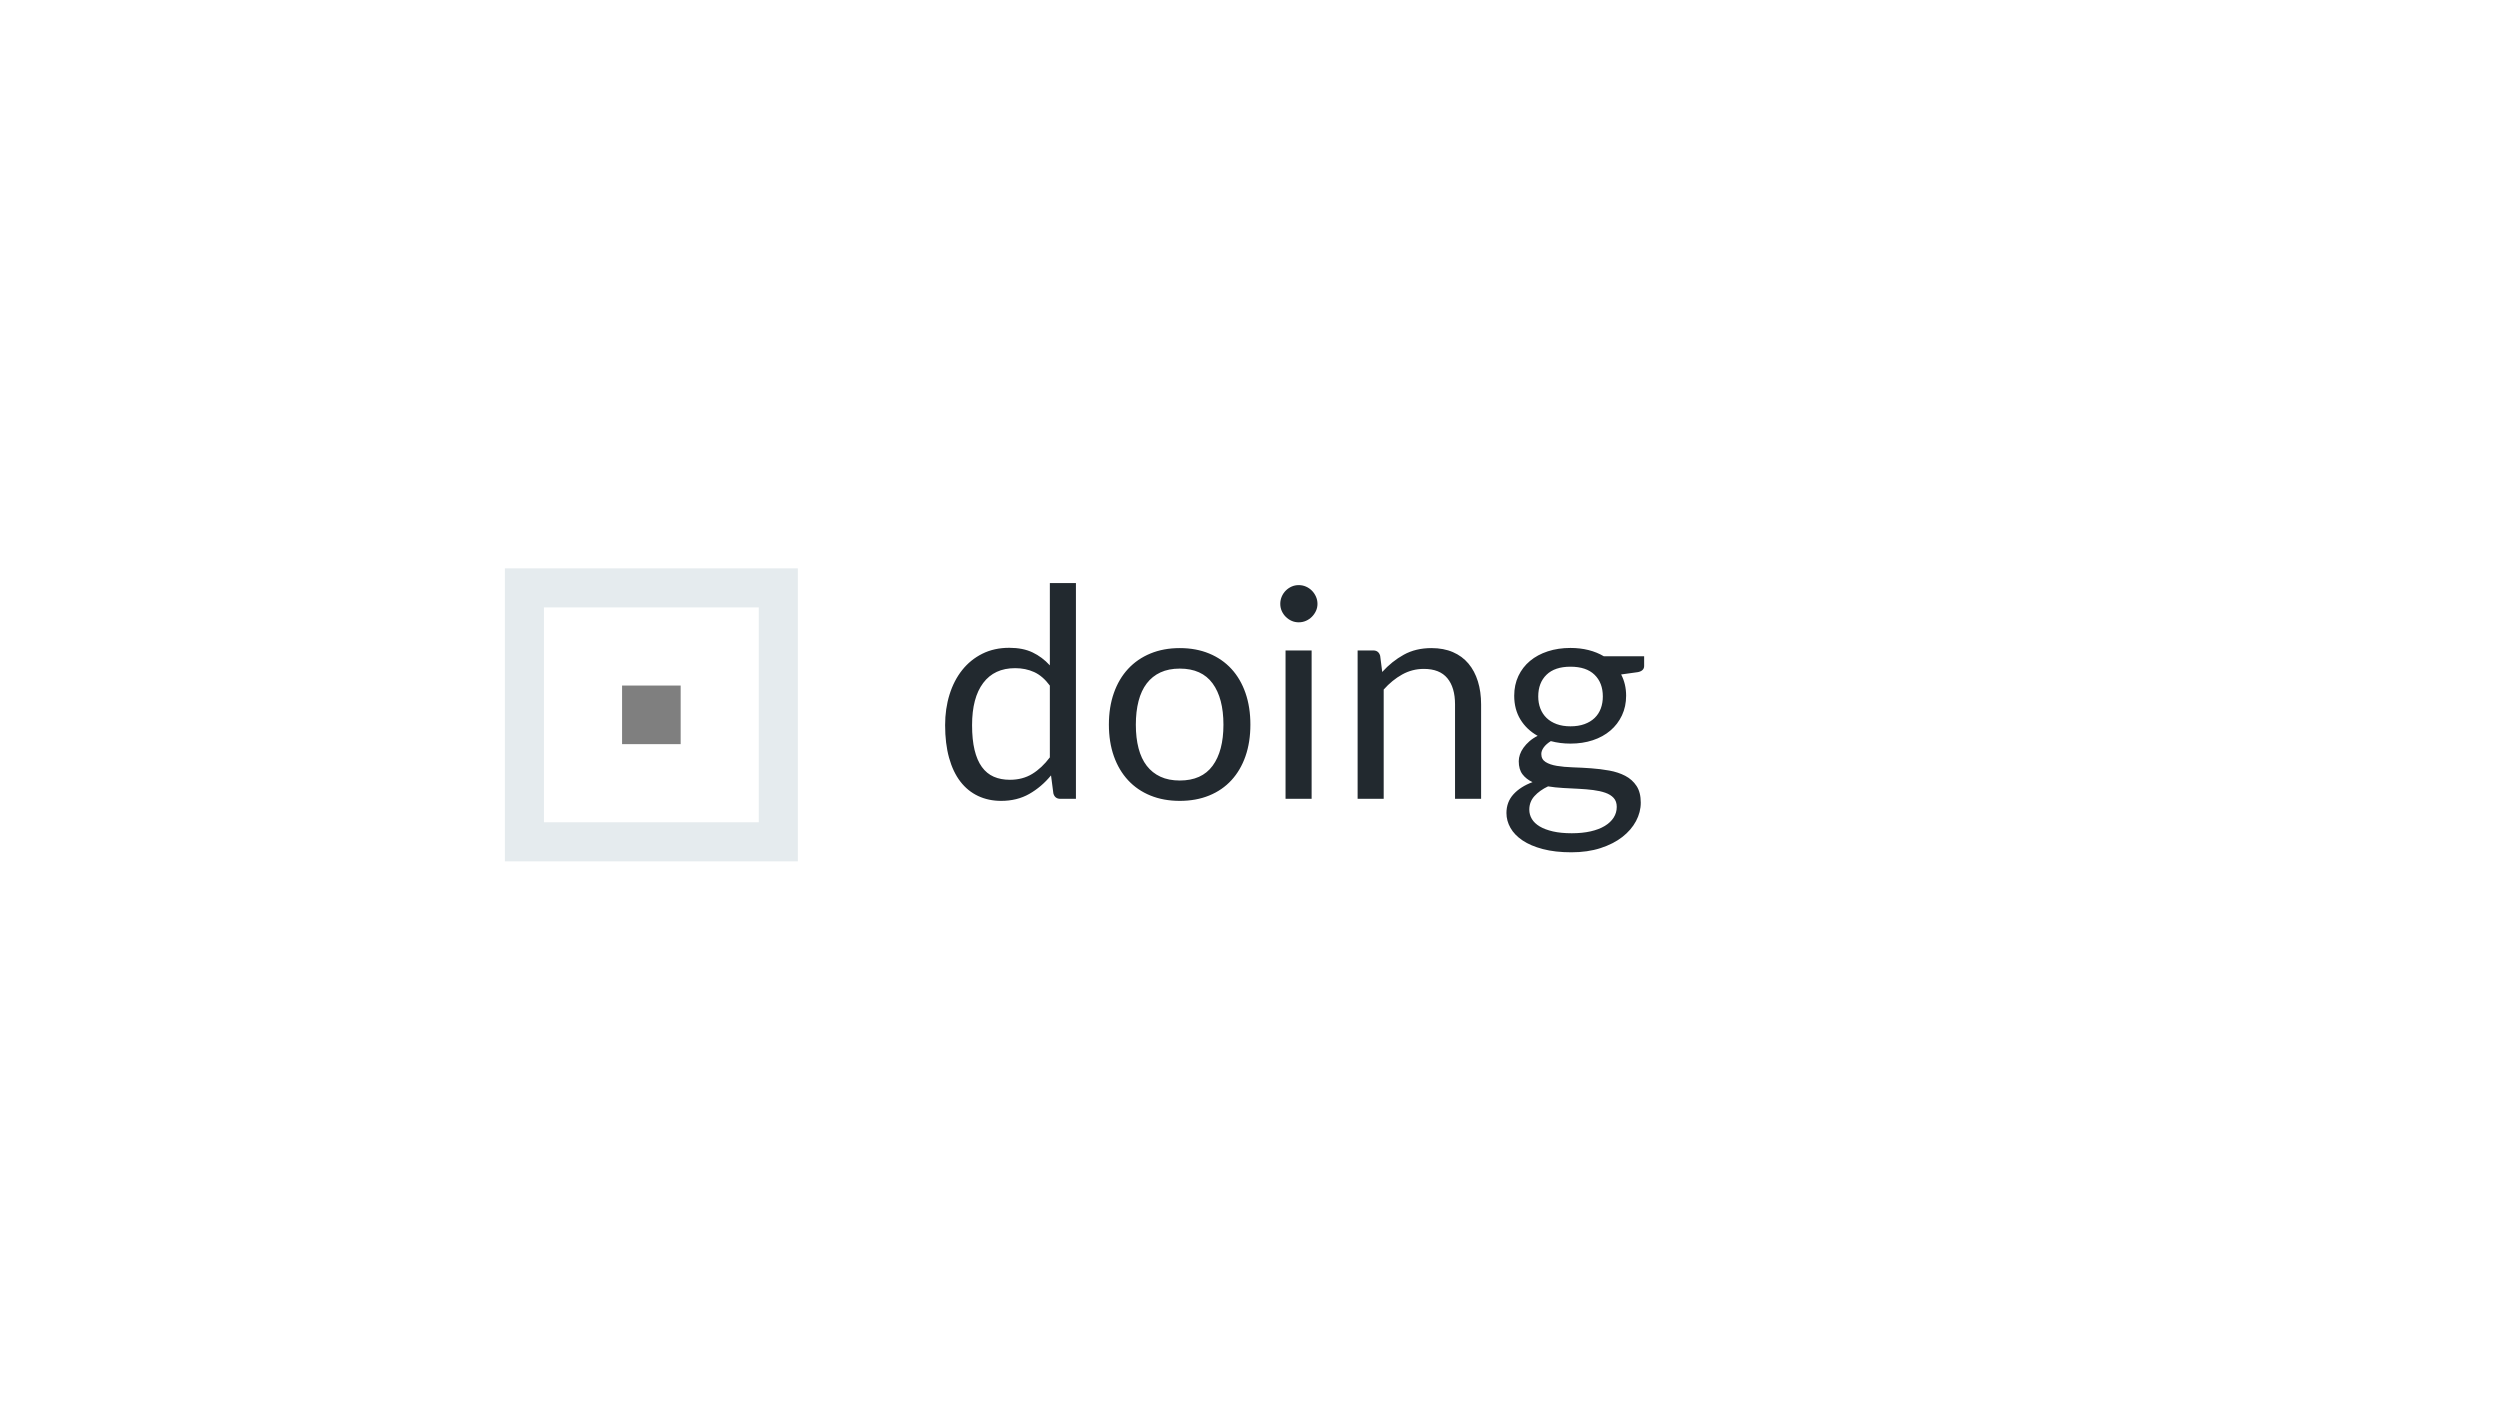 <?xml version="1.0" encoding="UTF-8"?>
<svg width="1280px" height="720px" viewBox="0 0 1280 720" version="1.1" xmlns="http://www.w3.org/2000/svg" xmlns:xlink="http://www.w3.org/1999/xlink">
    <title>emoji-doing</title>
    <g id="emoji-doing" stroke="none" stroke-width="1" fill="none" fill-rule="evenodd">
        <rect fill="#FFFFFF" x="0" y="0" width="1280" height="720"></rect>
        <path d="M512.625,410.05 C518.025,410.05 522.812,408.863 526.987,406.488 C531.163,404.113 534.875,400.95 538.125,397 L538.125,397 L539.325,406.225 C539.825,408.075 541.025,409 542.925,409 L542.925,409 L550.875,409 L550.875,298.525 L537.525,298.525 L537.525,340.675 C534.925,337.825 531.975,335.613 528.675,334.038 C525.375,332.462 521.4,331.675 516.75,331.675 C511.6,331.675 507,332.688 502.95,334.712 C498.9,336.738 495.462,339.525 492.637,343.075 C489.812,346.625 487.65,350.812 486.15,355.637 C484.65,360.462 483.9,365.675 483.9,371.275 C483.9,377.575 484.575,383.15 485.925,388 C487.275,392.85 489.2,396.9 491.7,400.15 C494.2,403.4 497.225,405.863 500.775,407.538 C504.325,409.212 508.275,410.05 512.625,410.05 Z M517.05,399.25 C513.95,399.25 511.2,398.725 508.8,397.675 C506.4,396.625 504.375,394.962 502.725,392.688 C501.075,390.413 499.825,387.512 498.975,383.988 C498.125,380.462 497.7,376.225 497.7,371.275 C497.7,361.925 499.6,354.725 503.4,349.675 C507.2,344.625 512.65,342.1 519.75,342.1 C523.3,342.1 526.538,342.762 529.462,344.087 C532.388,345.413 535.075,347.725 537.525,351.025 L537.525,351.025 L537.525,387.775 C534.775,391.425 531.763,394.25 528.487,396.25 C525.212,398.25 521.4,399.25 517.05,399.25 Z M604.05,410.05 C609.6,410.05 614.612,409.137 619.087,407.312 C623.562,405.488 627.362,402.875 630.487,399.475 C633.612,396.075 636.013,391.975 637.688,387.175 C639.362,382.375 640.2,376.975 640.2,370.975 C640.2,365.025 639.362,359.637 637.688,354.812 C636.013,349.988 633.612,345.875 630.487,342.475 C627.362,339.075 623.562,336.45 619.087,334.6 C614.612,332.75 609.6,331.825 604.05,331.825 C598.5,331.825 593.487,332.75 589.013,334.6 C584.538,336.45 580.725,339.075 577.575,342.475 C574.425,345.875 572,349.988 570.3,354.812 C568.6,359.637 567.75,365.025 567.75,370.975 C567.75,376.975 568.6,382.375 570.3,387.175 C572,391.975 574.425,396.075 577.575,399.475 C580.725,402.875 584.538,405.488 589.013,407.312 C593.487,409.137 598.5,410.05 604.05,410.05 Z M604.05,399.625 C600.25,399.625 596.95,398.975 594.15,397.675 C591.35,396.375 589.013,394.512 587.138,392.087 C585.263,389.663 583.862,386.675 582.938,383.125 C582.013,379.575 581.55,375.55 581.55,371.05 C581.55,366.55 582.013,362.512 582.938,358.938 C583.862,355.363 585.263,352.35 587.138,349.9 C589.013,347.45 591.35,345.575 594.15,344.275 C596.95,342.975 600.25,342.325 604.05,342.325 C611.55,342.325 617.15,344.85 620.85,349.9 C624.55,354.95 626.4,362 626.4,371.05 C626.4,380.05 624.55,387.062 620.85,392.087 C617.15,397.113 611.55,399.625 604.05,399.625 Z M664.95,318.625 C666.25,318.625 667.475,318.375 668.625,317.875 C669.775,317.375 670.788,316.688 671.663,315.812 C672.538,314.938 673.237,313.938 673.763,312.812 C674.288,311.688 674.55,310.475 674.55,309.175 C674.55,307.875 674.288,306.637 673.763,305.462 C673.237,304.288 672.538,303.262 671.663,302.387 C670.788,301.512 669.775,300.825 668.625,300.325 C667.475,299.825 666.25,299.575 664.95,299.575 C663.65,299.575 662.438,299.825 661.312,300.325 C660.188,300.825 659.188,301.512 658.312,302.387 C657.438,303.262 656.75,304.288 656.25,305.462 C655.75,306.637 655.5,307.875 655.5,309.175 C655.5,310.475 655.75,311.688 656.25,312.812 C656.75,313.938 657.438,314.938 658.312,315.812 C659.188,316.688 660.188,317.375 661.312,317.875 C662.438,318.375 663.65,318.625 664.95,318.625 Z M671.55,409 L671.55,333.025 L658.2,333.025 L658.2,409 L671.55,409 Z M708.45,409 L708.45,353.05 C711.35,349.8 714.513,347.225 717.938,345.325 C721.362,343.425 725.05,342.475 729,342.475 C734.4,342.475 738.413,344.062 741.038,347.238 C743.663,350.413 744.975,354.875 744.975,360.625 L744.975,360.625 L744.975,409 L758.325,409 L758.325,360.625 C758.325,356.325 757.775,352.4 756.675,348.85 C755.575,345.3 753.962,342.262 751.837,339.738 C749.712,337.212 747.062,335.262 743.888,333.887 C740.712,332.512 737.05,331.825 732.9,331.825 C727.55,331.825 722.837,332.95 718.763,335.2 C714.688,337.45 711,340.4 707.7,344.05 L707.7,344.05 L706.65,335.8 C706.15,333.95 704.95,333.025 703.05,333.025 L703.05,333.025 L695.1,333.025 L695.1,409 L708.45,409 Z M804.525,436.375 C810.075,436.375 815.05,435.663 819.45,434.238 C823.85,432.812 827.575,430.913 830.625,428.538 C833.675,426.163 836.013,423.45 837.638,420.4 C839.263,417.35 840.075,414.2 840.075,410.95 C840.075,407.45 839.35,404.6 837.9,402.4 C836.45,400.2 834.525,398.475 832.125,397.225 C829.725,395.975 827,395.075 823.95,394.525 C820.9,393.975 817.788,393.587 814.612,393.363 C811.438,393.137 808.325,392.975 805.275,392.875 C802.225,392.775 799.5,392.525 797.1,392.125 C794.7,391.725 792.775,391.062 791.325,390.137 C789.875,389.212 789.15,387.85 789.15,386.05 C789.15,384.95 789.562,383.825 790.388,382.675 C791.212,381.525 792.425,380.45 794.025,379.45 C797.175,380.3 800.525,380.725 804.075,380.725 C808.225,380.725 812.038,380.15 815.513,379 C818.987,377.85 821.987,376.2 824.513,374.05 C827.038,371.9 829.013,369.312 830.438,366.288 C831.862,363.262 832.575,359.9 832.575,356.2 C832.575,352.2 831.725,348.575 830.025,345.325 L830.025,345.325 L838.65,344.125 C840.75,343.675 841.8,342.625 841.8,340.975 L841.8,340.975 L841.8,336.025 L821.175,336.025 C818.825,334.625 816.212,333.562 813.337,332.837 C810.462,332.113 807.375,331.75 804.075,331.75 C799.875,331.75 796.013,332.325 792.487,333.475 C788.962,334.625 785.925,336.262 783.375,338.387 C780.825,340.512 778.837,343.087 777.413,346.113 C775.987,349.137 775.275,352.5 775.275,356.2 C775.275,360.85 776.337,364.913 778.462,368.387 C780.587,371.863 783.525,374.65 787.275,376.75 C785.675,377.55 784.275,378.475 783.075,379.525 C781.875,380.575 780.862,381.675 780.038,382.825 C779.212,383.975 778.6,385.137 778.2,386.312 C777.8,387.488 777.6,388.625 777.6,389.725 C777.6,392.525 778.237,394.762 779.513,396.438 C780.788,398.113 782.5,399.45 784.65,400.45 C780.5,402 777.237,404.087 774.862,406.712 C772.487,409.337 771.3,412.525 771.3,416.275 C771.3,418.925 771.987,421.462 773.362,423.887 C774.737,426.312 776.8,428.45 779.55,430.3 C782.3,432.15 785.763,433.625 789.938,434.725 C794.112,435.825 798.975,436.375 804.525,436.375 Z M804.075,371.875 C801.425,371.875 799.075,371.5 797.025,370.75 C794.975,370 793.25,368.95 791.85,367.6 C790.45,366.25 789.388,364.637 788.663,362.762 C787.938,360.887 787.575,358.825 787.575,356.575 C787.575,351.925 788.987,348.225 791.812,345.475 C794.638,342.725 798.725,341.35 804.075,341.35 C809.475,341.35 813.587,342.725 816.413,345.475 C819.237,348.225 820.65,351.925 820.65,356.575 C820.65,358.825 820.3,360.887 819.6,362.762 C818.9,364.637 817.85,366.25 816.45,367.6 C815.05,368.95 813.312,370 811.237,370.75 C809.163,371.5 806.775,371.875 804.075,371.875 Z M804.75,426.625 C801.05,426.625 797.837,426.312 795.112,425.688 C792.388,425.062 790.125,424.212 788.325,423.137 C786.525,422.062 785.188,420.788 784.312,419.312 C783.438,417.837 783,416.25 783,414.55 C783,411.85 783.888,409.525 785.663,407.575 C787.438,405.625 789.75,403.975 792.6,402.625 C795.05,403.025 797.625,403.3 800.325,403.45 C803.025,403.6 805.675,403.738 808.275,403.863 C810.875,403.988 813.35,404.2 815.7,404.5 C818.05,404.8 820.125,405.262 821.925,405.887 C823.725,406.512 825.15,407.4 826.2,408.55 C827.25,409.7 827.775,411.225 827.775,413.125 C827.775,415.125 827.25,416.95 826.2,418.6 C825.15,420.25 823.638,421.675 821.663,422.875 C819.688,424.075 817.275,425 814.425,425.65 C811.575,426.3 808.35,426.625 804.75,426.625 Z" id="doing" fill="#22292F" fill-rule="nonzero"></path>
        <g id="todo_done" transform="translate(238.5, 241)">
            <g id="Group" stroke="#E5EBEE" stroke-width="20">
                <g id="todo_done">
                    <rect id="Rectangle" x="30" y="60" width="130" height="130"></rect>
                </g>
            </g>
            <rect id="dot" fill="#7F7F7F" x="80" y="110" width="30" height="30"></rect>
        </g>
    </g>
</svg>